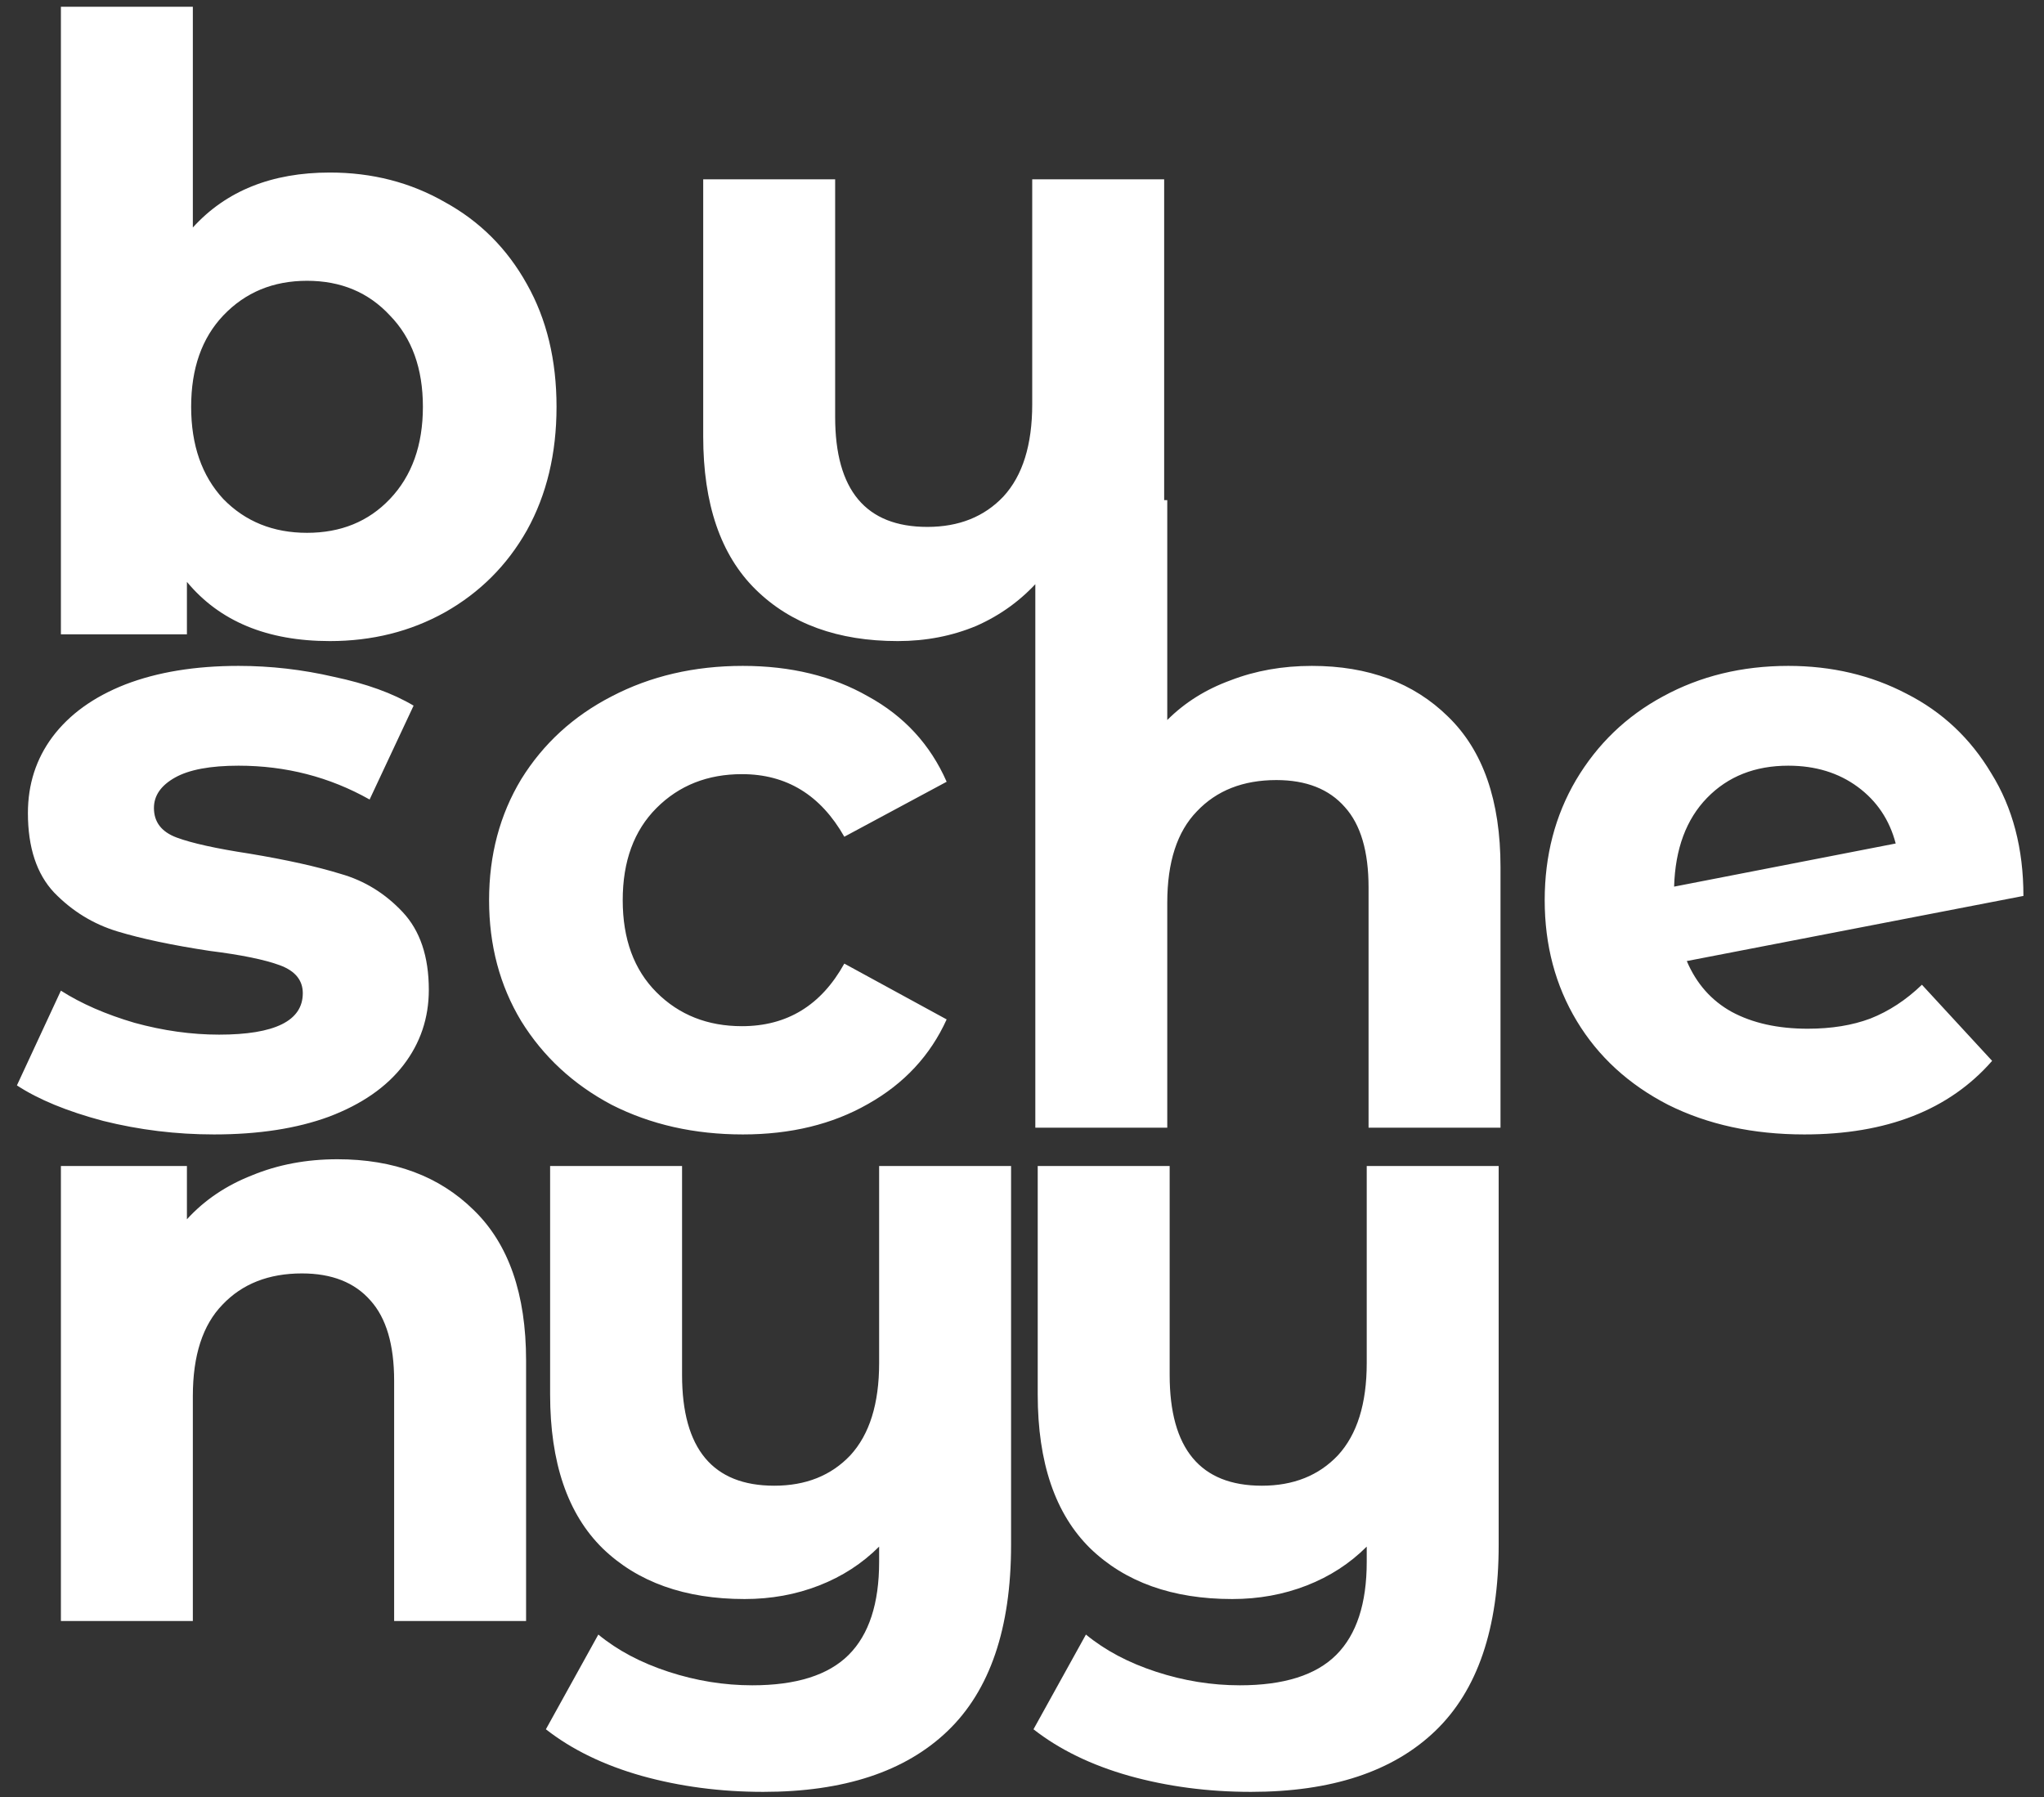 <svg width="58" height="51" viewBox="0 0 58 51" fill="none" xmlns="http://www.w3.org/2000/svg">
<rect x="0" y="0" width="58" height="51" fill="#333333" stroke="none"/>
<path d="M9.36 4.896C10.56 4.896 11.648 5.176 12.624 5.736C13.616 6.28 14.392 7.056 14.952 8.064C15.512 9.056 15.792 10.216 15.792 11.544C15.792 12.872 15.512 14.04 14.952 15.048C14.392 16.04 13.616 16.816 12.624 17.376C11.648 17.92 10.56 18.192 9.36 18.192C7.584 18.192 6.232 17.632 5.304 16.512V18H1.728V0.192H5.472V6.456C6.416 5.416 7.712 4.896 9.36 4.896ZM8.712 15.12C9.672 15.12 10.456 14.8 11.064 14.16C11.688 13.504 12 12.632 12 11.544C12 10.456 11.688 9.592 11.064 8.952C10.456 8.296 9.672 7.968 8.712 7.968C7.752 7.968 6.96 8.296 6.336 8.952C5.728 9.592 5.424 10.456 5.424 11.544C5.424 12.632 5.728 13.504 6.336 14.16C6.96 14.8 7.752 15.12 8.712 15.12ZM33.034 5.088V18H29.482V16.464C28.986 17.024 28.394 17.456 27.706 17.76C27.018 18.048 26.274 18.192 25.474 18.192C23.778 18.192 22.434 17.704 21.442 16.728C20.45 15.752 19.954 14.304 19.954 12.384V5.088H23.698V11.832C23.698 13.912 24.57 14.952 26.314 14.952C27.21 14.952 27.93 14.664 28.474 14.088C29.018 13.496 29.29 12.624 29.29 11.472V5.088H33.034ZM6.072 32.192C5 32.192 3.952 32.064 2.928 31.808C1.904 31.536 1.088 31.2 0.48 30.8L1.728 28.112C2.304 28.48 3 28.784 3.816 29.024C4.632 29.248 5.432 29.36 6.216 29.36C7.8 29.36 8.592 28.968 8.592 28.184C8.592 27.816 8.376 27.552 7.944 27.392C7.512 27.232 6.848 27.096 5.952 26.984C4.896 26.824 4.024 26.64 3.336 26.432C2.648 26.224 2.048 25.856 1.536 25.328C1.04 24.8 0.792 24.048 0.792 23.072C0.792 22.256 1.024 21.536 1.488 20.912C1.968 20.272 2.656 19.776 3.552 19.424C4.464 19.072 5.536 18.896 6.768 18.896C7.68 18.896 8.584 19 9.48 19.208C10.392 19.4 11.144 19.672 11.736 20.024L10.488 22.688C9.352 22.048 8.112 21.728 6.768 21.728C5.968 21.728 5.368 21.84 4.968 22.064C4.568 22.288 4.368 22.576 4.368 22.928C4.368 23.328 4.584 23.608 5.016 23.768C5.448 23.928 6.136 24.08 7.08 24.224C8.136 24.4 9 24.592 9.672 24.8C10.344 24.992 10.928 25.352 11.424 25.88C11.92 26.408 12.168 27.144 12.168 28.088C12.168 28.888 11.928 29.6 11.448 30.224C10.968 30.848 10.264 31.336 9.336 31.688C8.424 32.024 7.336 32.192 6.072 32.192ZM21.078 32.192C19.702 32.192 18.462 31.912 17.358 31.352C16.27 30.776 15.414 29.984 14.79 28.976C14.182 27.968 13.878 26.824 13.878 25.544C13.878 24.264 14.182 23.12 14.79 22.112C15.414 21.104 16.27 20.32 17.358 19.76C18.462 19.184 19.702 18.896 21.078 18.896C22.438 18.896 23.622 19.184 24.63 19.76C25.654 20.32 26.398 21.128 26.862 22.184L23.958 23.744C23.286 22.56 22.318 21.968 21.054 21.968C20.078 21.968 19.27 22.288 18.63 22.928C17.99 23.568 17.67 24.44 17.67 25.544C17.67 26.648 17.99 27.52 18.63 28.16C19.27 28.8 20.078 29.12 21.054 29.12C22.334 29.12 23.302 28.528 23.958 27.344L26.862 28.928C26.398 29.952 25.654 30.752 24.63 31.328C23.622 31.904 22.438 32.192 21.078 32.192ZM37.226 18.896C38.826 18.896 40.114 19.376 41.09 20.336C42.082 21.296 42.578 22.72 42.578 24.608V32H38.834V25.184C38.834 24.16 38.61 23.4 38.162 22.904C37.714 22.392 37.066 22.136 36.218 22.136C35.274 22.136 34.522 22.432 33.962 23.024C33.402 23.6 33.122 24.464 33.122 25.616V32H29.378V14.192H33.122V20.432C33.618 19.936 34.218 19.56 34.922 19.304C35.626 19.032 36.394 18.896 37.226 18.896ZM51.296 29.192C51.968 29.192 52.56 29.096 53.072 28.904C53.6 28.696 54.088 28.376 54.536 27.944L56.528 30.104C55.312 31.496 53.536 32.192 51.2 32.192C49.744 32.192 48.456 31.912 47.336 31.352C46.216 30.776 45.352 29.984 44.744 28.976C44.136 27.968 43.832 26.824 43.832 25.544C43.832 24.28 44.128 23.144 44.72 22.136C45.328 21.112 46.152 20.32 47.192 19.76C48.248 19.184 49.432 18.896 50.744 18.896C51.976 18.896 53.096 19.16 54.104 19.688C55.112 20.2 55.912 20.952 56.504 21.944C57.112 22.92 57.416 24.08 57.416 25.424L47.864 27.272C48.136 27.912 48.56 28.392 49.136 28.712C49.728 29.032 50.448 29.192 51.296 29.192ZM50.744 21.728C49.8 21.728 49.032 22.032 48.44 22.64C47.848 23.248 47.536 24.088 47.504 25.16L53.792 23.936C53.616 23.264 53.256 22.728 52.712 22.328C52.168 21.928 51.512 21.728 50.744 21.728ZM9.576 32.896C11.176 32.896 12.464 33.376 13.44 34.336C14.432 35.296 14.928 36.72 14.928 38.608V46H11.184V39.184C11.184 38.16 10.96 37.4 10.512 36.904C10.064 36.392 9.416 36.136 8.568 36.136C7.624 36.136 6.872 36.432 6.312 37.024C5.752 37.6 5.472 38.464 5.472 39.616V46H1.728V33.088H5.304V34.6C5.8 34.056 6.416 33.64 7.152 33.352C7.888 33.048 8.696 32.896 9.576 32.896ZM28.69 33.088V43.84C28.69 46.208 28.09 47.968 26.89 49.12C25.69 50.272 23.946 50.848 21.658 50.848C20.442 50.848 19.29 50.696 18.202 50.392C17.13 50.088 16.226 49.648 15.49 49.072L16.978 46.384C17.522 46.832 18.186 47.184 18.97 47.44C19.754 47.696 20.546 47.824 21.346 47.824C22.594 47.824 23.506 47.536 24.082 46.96C24.658 46.384 24.946 45.504 24.946 44.32V43.888C24.466 44.368 23.898 44.736 23.242 44.992C22.586 45.248 21.882 45.376 21.13 45.376C19.434 45.376 18.09 44.896 17.098 43.936C16.106 42.96 15.61 41.504 15.61 39.568V33.088H19.354V39.016C19.354 41.112 20.226 42.16 21.97 42.16C22.866 42.16 23.586 41.872 24.13 41.296C24.674 40.704 24.946 39.832 24.946 38.68V33.088H28.69ZM42.526 33.088V43.84C42.526 46.208 41.926 47.968 40.726 49.12C39.526 50.272 37.782 50.848 35.494 50.848C34.278 50.848 33.126 50.696 32.038 50.392C30.966 50.088 30.062 49.648 29.326 49.072L30.814 46.384C31.358 46.832 32.022 47.184 32.806 47.44C33.59 47.696 34.382 47.824 35.182 47.824C36.43 47.824 37.342 47.536 37.918 46.96C38.494 46.384 38.782 45.504 38.782 44.32V43.888C38.302 44.368 37.734 44.736 37.078 44.992C36.422 45.248 35.718 45.376 34.966 45.376C33.27 45.376 31.926 44.896 30.934 43.936C29.942 42.96 29.446 41.504 29.446 39.568V33.088H33.19V39.016C33.19 41.112 34.062 42.16 35.806 42.16C36.702 42.16 37.422 41.872 37.966 41.296C38.51 40.704 38.782 39.832 38.782 38.68V33.088H42.526Z" fill="white"/>
</svg>
